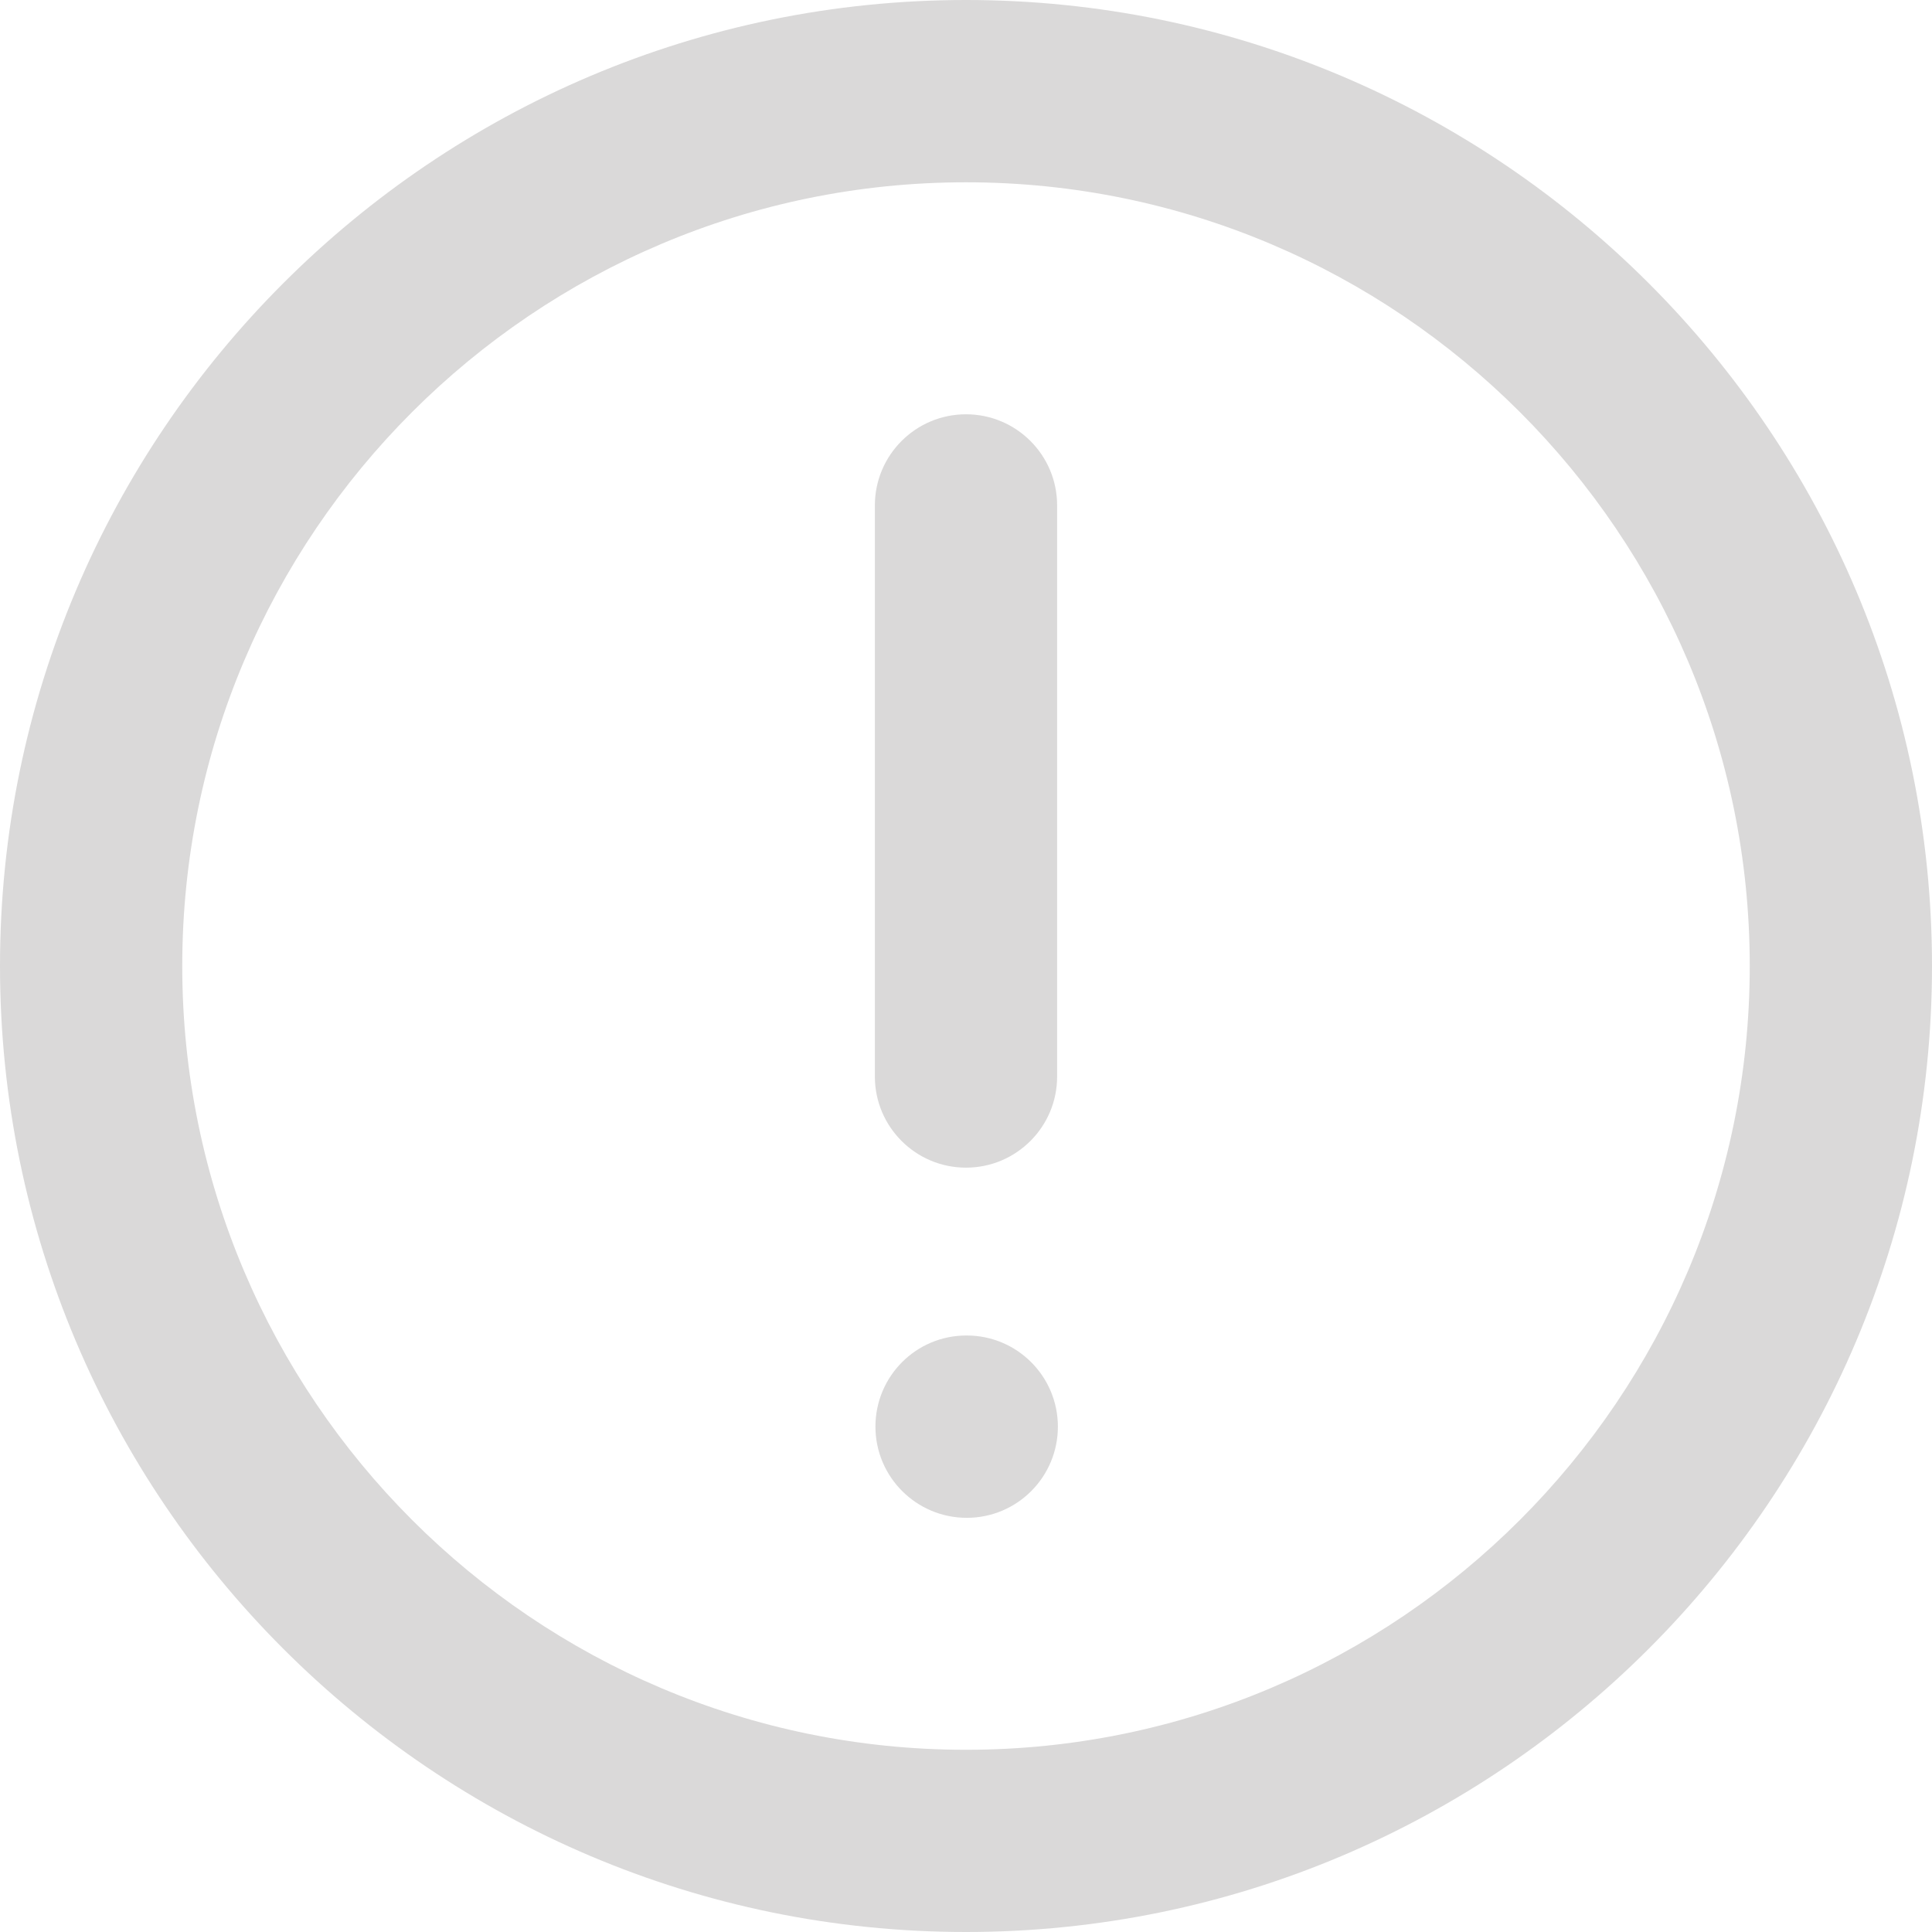 <svg id="Layer_1" enable-background="new 0 0 48 48" height="300" viewBox="0 0 48 48" width="300" xmlns="http://www.w3.org/2000/svg" xmlns:xlink="http://www.w3.org/1999/xlink" version="1.1" xmlns:svgjs="http://svgjs.dev/svgjs"><g width="100%" height="100%" transform="matrix(1,0,0,1,0,0)"><pattern id="Unnamed_Pattern_11" height="86" overflow="visible" patternUnits="userSpaceOnUse" viewBox="0 -86 98 86" width="98" x="-68" y="-340"><g><path d="m0 0h98v-86h-98z" fill="none" fill-opacity="1" stroke="none" stroke-opacity="1"/><path d="m98 0h-98v-86h98z" fill="#dad9d9" fill-opacity="1" data-original-color="#6e6eaaff" stroke="none" stroke-opacity="1"/></g></pattern><g fill="url(#Unnamed_Pattern_11)"><path d="m24 0c-13.234 0-24 10.766-24 24s10.766 24 24 24 24-10.766 24-24-10.766-24-24-24zm0 43.473c-10.737 0-19.472-8.737-19.472-19.473s8.735-19.471 19.472-19.471 19.472 8.735 19.472 19.471-8.735 19.473-19.472 19.473z" fill="url(#Unnamed_Pattern_11)" data-original-color="Unnamed_Pattern_11" stroke="none" stroke-opacity="1"/><path d="m24 29.01c1.25 0 2.264-1.014 2.264-2.264v-14.189c0-1.25-1.014-2.264-2.264-2.264s-2.264 1.014-2.264 2.264v14.189c0 1.25 1.014 2.264 2.264 2.264z" fill="url(#Unnamed_Pattern_11)" data-original-color="Unnamed_Pattern_11" stroke="none" stroke-opacity="1"/><path d="m24.018 33.18h-.009c-1.25 0-2.259 1.014-2.259 2.264 0 1.252 1.018 2.266 2.269 2.266s2.264-1.014 2.264-2.266c-.001-1.251-1.014-2.264-2.265-2.264z" fill="url(#Unnamed_Pattern_11)" data-original-color="Unnamed_Pattern_11" stroke="none" stroke-opacity="1"/></g></g></svg>